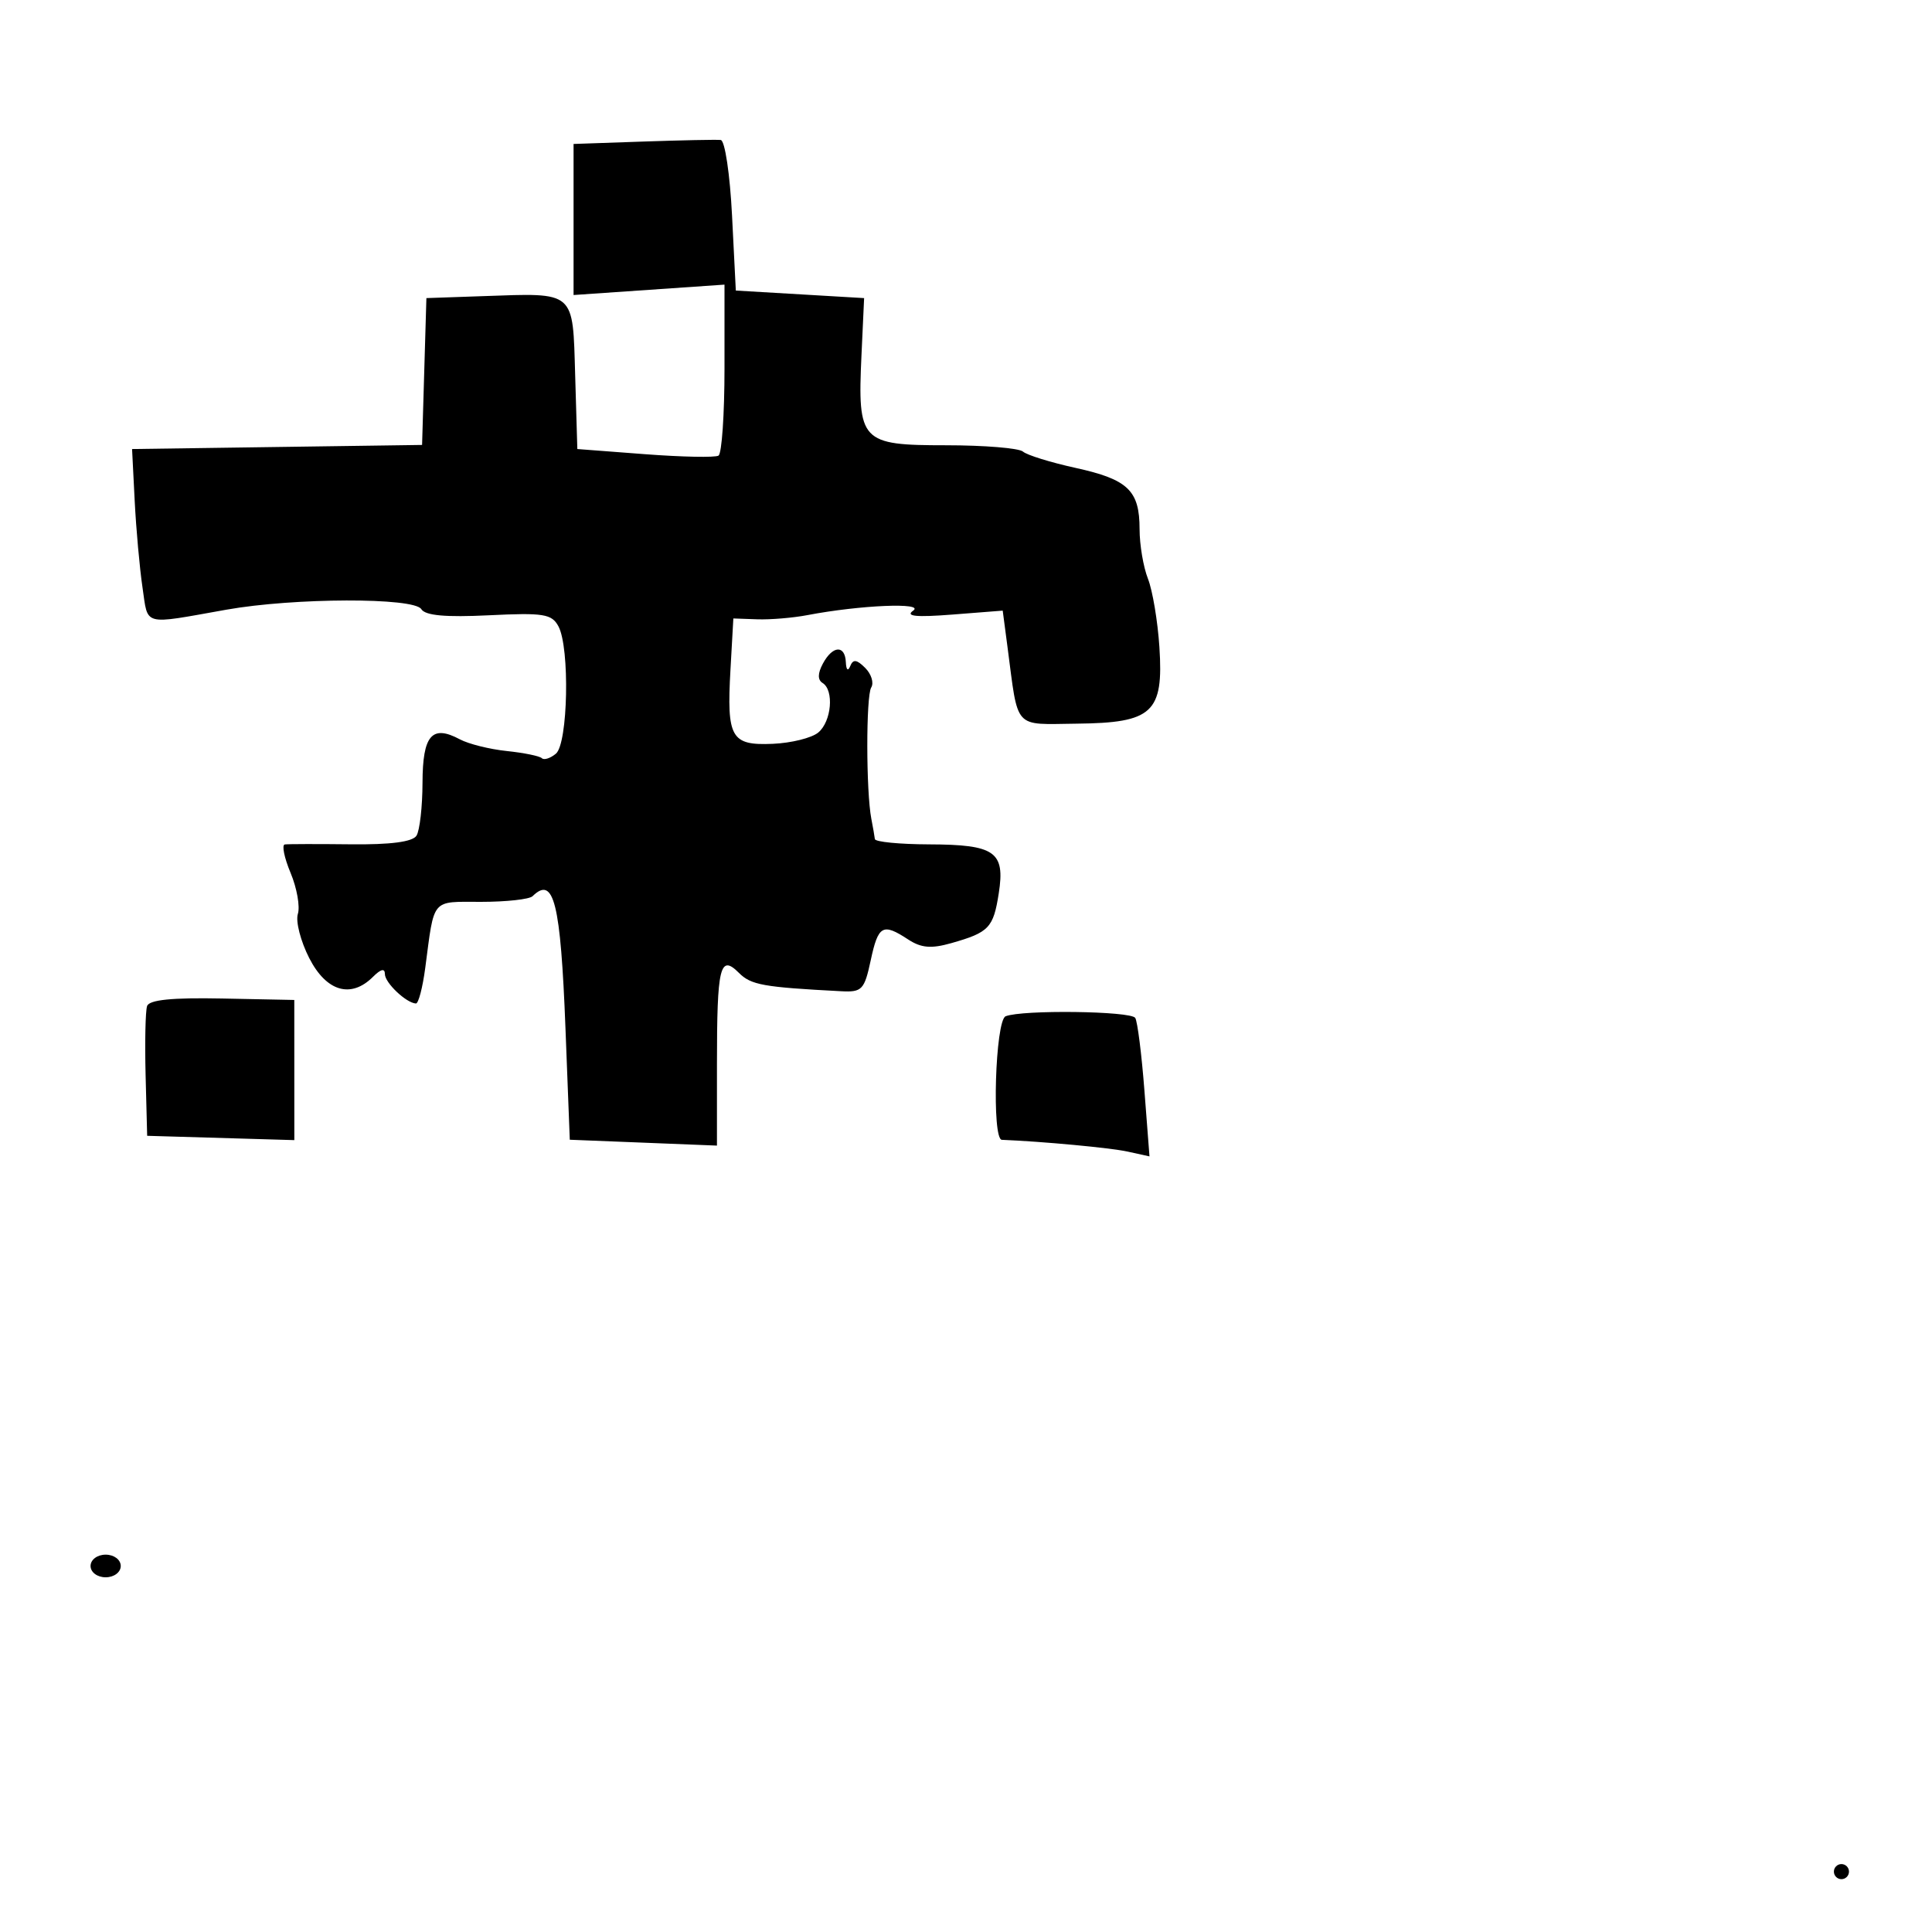 <svg xmlns="http://www.w3.org/2000/svg" width="256" height="256" viewBox="0 0 256 256" version="1.1">
	<path d="M 85.250 18.756 L 76 19.075 76 29.083 L 76 39.092 86 38.403 L 96 37.714 96 48.798 C 96 54.894, 95.643 60.103, 95.206 60.373 C 94.769 60.643, 90.382 60.557, 85.456 60.182 L 76.500 59.500 76.214 49.760 C 75.881 38.420, 76.336 38.812, 64 39.240 L 56.500 39.500 56.214 49.229 L 55.928 58.957 36.714 59.229 L 17.500 59.500 17.846 66.339 C 18.036 70.101, 18.502 75.276, 18.882 77.839 C 19.652 83.030, 18.734 82.787, 30 80.786 C 38.963 79.195, 54.860 79.151, 55.825 80.715 C 56.350 81.566, 59.042 81.810, 64.786 81.528 C 72.026 81.173, 73.115 81.347, 73.998 82.997 C 75.522 85.844, 75.266 98.534, 73.658 99.869 C 72.920 100.481, 72.083 100.749, 71.797 100.464 C 71.512 100.179, 69.423 99.752, 67.155 99.516 C 64.886 99.280, 62.088 98.583, 60.937 97.966 C 57.233 95.984, 56.001 97.415, 55.985 103.719 C 55.976 106.898, 55.617 110.054, 55.187 110.732 C 54.665 111.553, 51.748 111.935, 46.452 111.875 C 42.078 111.826, 38.156 111.834, 37.737 111.893 C 37.317 111.952, 37.662 113.647, 38.503 115.661 C 39.344 117.675, 39.778 120.124, 39.467 121.104 C 39.156 122.084, 39.833 124.712, 40.971 126.943 C 43.240 131.391, 46.506 132.351, 49.429 129.429 C 50.461 128.397, 51 128.273, 51 129.068 C 51 130.223, 53.822 132.901, 55.111 132.968 C 55.447 132.986, 56.003 130.863, 56.348 128.250 C 57.582 118.898, 57.072 119.500, 63.759 119.500 C 67.083 119.500, 70.147 119.162, 70.568 118.750 C 73.386 115.989, 74.282 119.587, 74.928 136.260 L 75.500 151.021 85.250 151.409 L 95 151.798 95 140.981 C 95 128.053, 95.399 126.399, 97.909 128.909 C 99.518 130.518, 101.112 130.804, 111.482 131.345 C 114.218 131.487, 114.538 131.151, 115.374 127.250 C 116.370 122.601, 116.958 122.271, 120.325 124.477 C 122.057 125.612, 123.383 125.727, 126.040 124.974 C 131.050 123.553, 131.626 122.949, 132.341 118.367 C 133.202 112.853, 131.858 111.911, 123.090 111.883 C 119.191 111.870, 115.966 111.554, 115.923 111.180 C 115.881 110.806, 115.672 109.600, 115.457 108.500 C 114.753 104.883, 114.742 92.227, 115.442 91.094 C 115.819 90.484, 115.460 89.317, 114.644 88.501 C 113.518 87.375, 113.040 87.317, 112.659 88.259 C 112.364 88.990, 112.125 88.781, 112.079 87.750 C 111.974 85.422, 110.325 85.525, 109.032 87.939 C 108.342 89.229, 108.330 90.086, 108.997 90.498 C 110.546 91.455, 110.183 95.603, 108.423 97.064 C 107.555 97.784, 104.841 98.458, 102.391 98.561 C 96.858 98.794, 96.280 97.779, 96.791 88.724 L 97.173 81.949 100.336 82.061 C 102.076 82.122, 105.075 81.872, 107 81.504 C 113.974 80.172, 122.589 79.808, 121 80.913 C 119.922 81.663, 121.380 81.809, 126.182 81.434 L 132.864 80.911 133.496 85.705 C 134.963 96.827, 134.197 95.977, 142.670 95.889 C 152.735 95.786, 154.194 94.434, 153.626 85.734 C 153.402 82.305, 152.719 78.233, 152.109 76.685 C 151.499 75.137, 151 72.185, 151 70.126 C 151 64.985, 149.473 63.525, 142.500 61.995 C 139.200 61.270, 136.072 60.300, 135.550 59.839 C 135.028 59.378, 130.431 59, 125.335 59 C 114.069 59, 113.623 58.526, 114.148 47.126 L 114.500 39.500 106 39 L 97.500 38.500 97 28.580 C 96.723 23.084, 96.054 18.610, 95.500 18.548 C 94.950 18.487, 90.338 18.581, 85.250 18.756 M 19.490 133.308 C 19.269 133.964, 19.181 138.100, 19.294 142.500 L 19.500 150.500 29.250 150.786 L 39 151.072 38.998 141.786 L 38.995 132.500 29.444 132.308 C 22.796 132.175, 19.770 132.479, 19.490 133.308 M 133.250 134.662 C 131.879 135.215, 131.398 150.975, 132.750 151.031 C 138.245 151.259, 147.124 152.090, 149.406 152.590 L 152.313 153.228 151.641 144.494 C 151.272 139.690, 150.725 135.364, 150.426 134.880 C 149.859 133.963, 135.436 133.780, 133.250 134.662 M 12 207.500 C 12 208.333, 12.889 209, 14 209 C 15.111 209, 16 208.333, 16 207.500 C 16 206.667, 15.111 206, 14 206 C 12.889 206, 12 206.667, 12 207.500 M 243 248 C 243 248.550, 243.450 249, 244 249 C 244.550 249, 245 248.550, 245 248 C 245 247.450, 244.550 247, 244 247 C 243.450 247, 243 247.450, 243 248" stroke="none" fill="black" fill-rule="evenodd"/>
</svg>